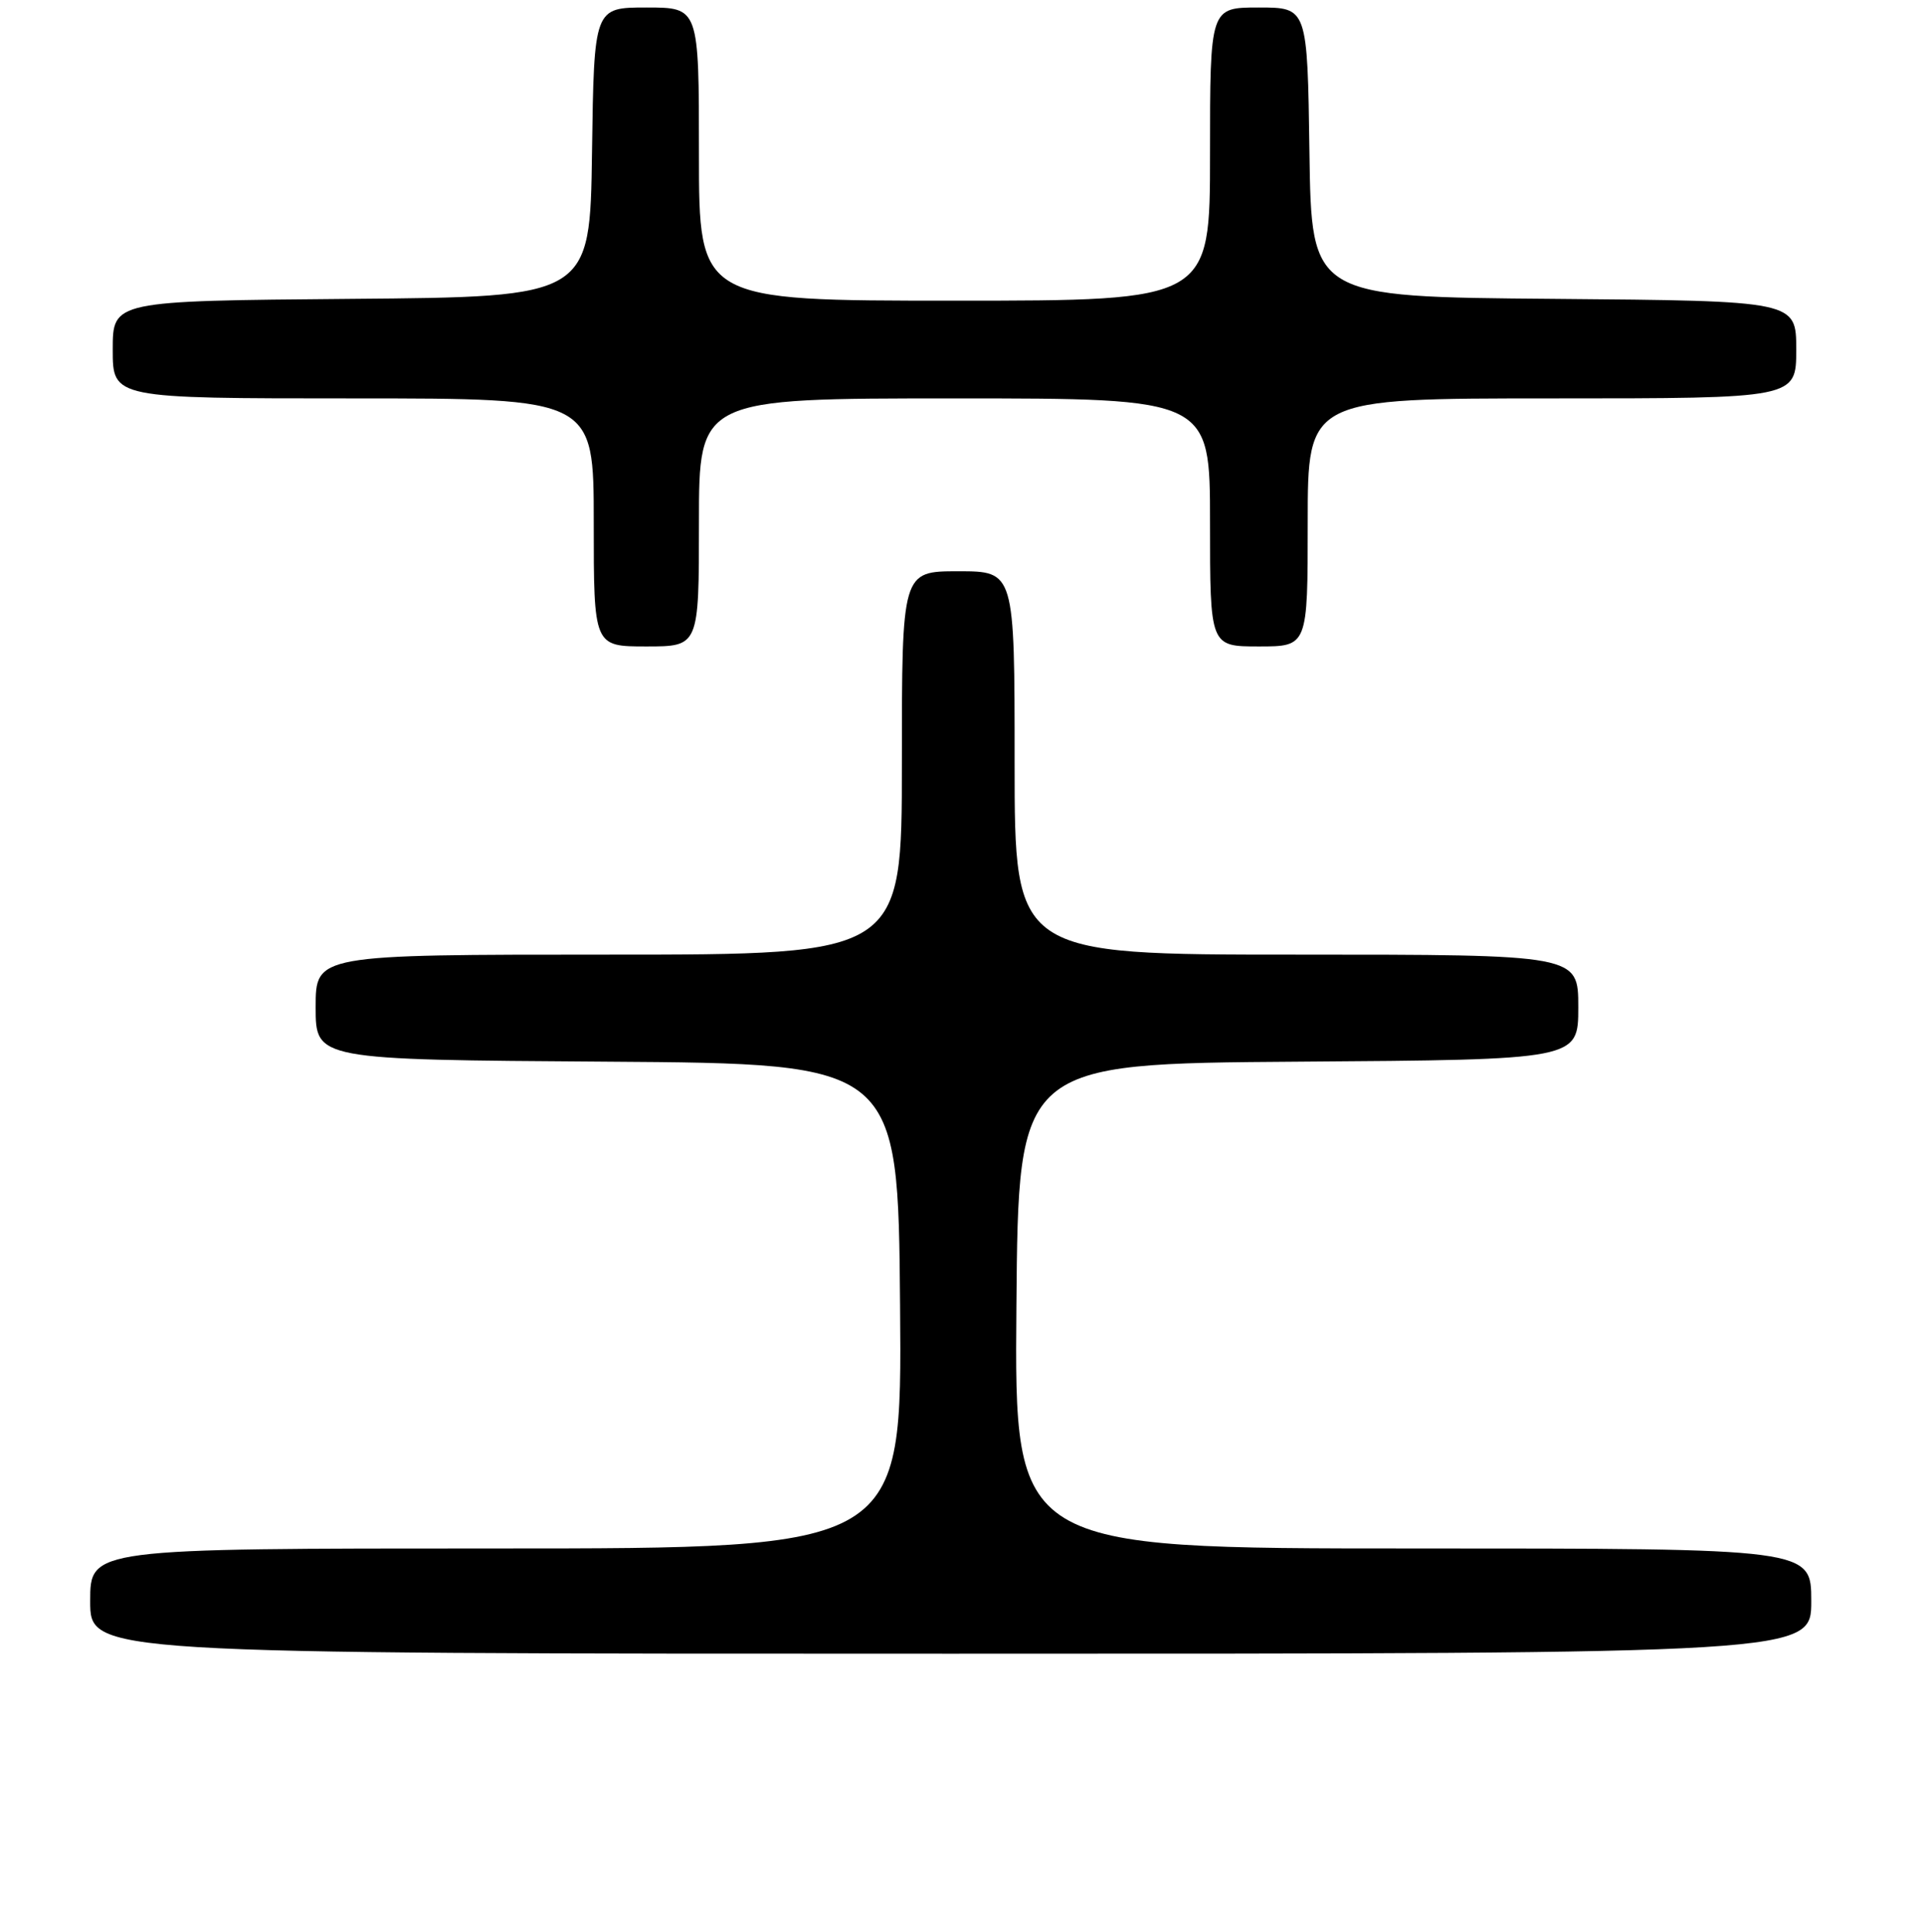 <?xml version="1.0" encoding="UTF-8" standalone="no"?>
<!DOCTYPE svg PUBLIC "-//W3C//DTD SVG 1.1//EN" "http://www.w3.org/Graphics/SVG/1.1/DTD/svg11.dtd" >
<svg xmlns="http://www.w3.org/2000/svg" xmlns:xlink="http://www.w3.org/1999/xlink" version="1.1" viewBox="0 0 256 257">
 <g >
 <path fill="currentColor"
d=" M 241.00 213.00 C 241.00 206.00 241.00 206.00 187.99 206.00 C 134.97 206.00 134.97 206.00 135.24 173.75 C 135.50 141.50 135.50 141.50 172.75 141.24 C 210.00 140.98 210.00 140.98 210.00 133.99 C 210.00 127.00 210.00 127.00 172.50 127.00 C 135.00 127.00 135.00 127.00 135.00 101.50 C 135.00 76.00 135.00 76.00 127.50 76.00 C 120.00 76.00 120.00 76.00 120.00 101.50 C 120.00 127.00 120.00 127.00 81.00 127.00 C 42.00 127.00 42.00 127.00 42.00 133.99 C 42.00 140.98 42.00 140.98 80.75 141.24 C 119.50 141.50 119.50 141.50 119.76 173.75 C 120.03 206.00 120.03 206.00 66.01 206.00 C 12.00 206.00 12.00 206.00 12.00 213.00 C 12.00 220.00 12.00 220.00 126.50 220.00 C 241.00 220.00 241.00 220.00 241.00 213.00 Z  M 93.00 69.50 C 93.00 53.00 93.00 53.00 127.00 53.00 C 161.00 53.00 161.00 53.00 161.00 69.50 C 161.00 86.00 161.00 86.00 167.50 86.00 C 174.00 86.00 174.00 86.00 174.00 69.50 C 174.00 53.00 174.00 53.00 206.50 53.00 C 239.00 53.00 239.00 53.00 239.00 46.51 C 239.00 40.03 239.00 40.03 206.75 39.76 C 174.50 39.50 174.50 39.50 174.23 20.25 C 173.96 1.00 173.96 1.00 167.48 1.00 C 161.00 1.00 161.00 1.00 161.00 20.50 C 161.00 40.00 161.00 40.00 127.00 40.00 C 93.00 40.00 93.00 40.00 93.00 20.50 C 93.00 1.00 93.00 1.00 86.02 1.00 C 79.04 1.00 79.04 1.00 78.77 20.25 C 78.50 39.50 78.50 39.50 46.75 39.76 C 15.00 40.03 15.00 40.03 15.00 46.51 C 15.00 53.00 15.00 53.00 47.00 53.00 C 79.00 53.00 79.00 53.00 79.00 69.50 C 79.00 86.00 79.00 86.00 86.00 86.00 C 93.00 86.00 93.00 86.00 93.00 69.50 Z "/>
</g>
</svg>